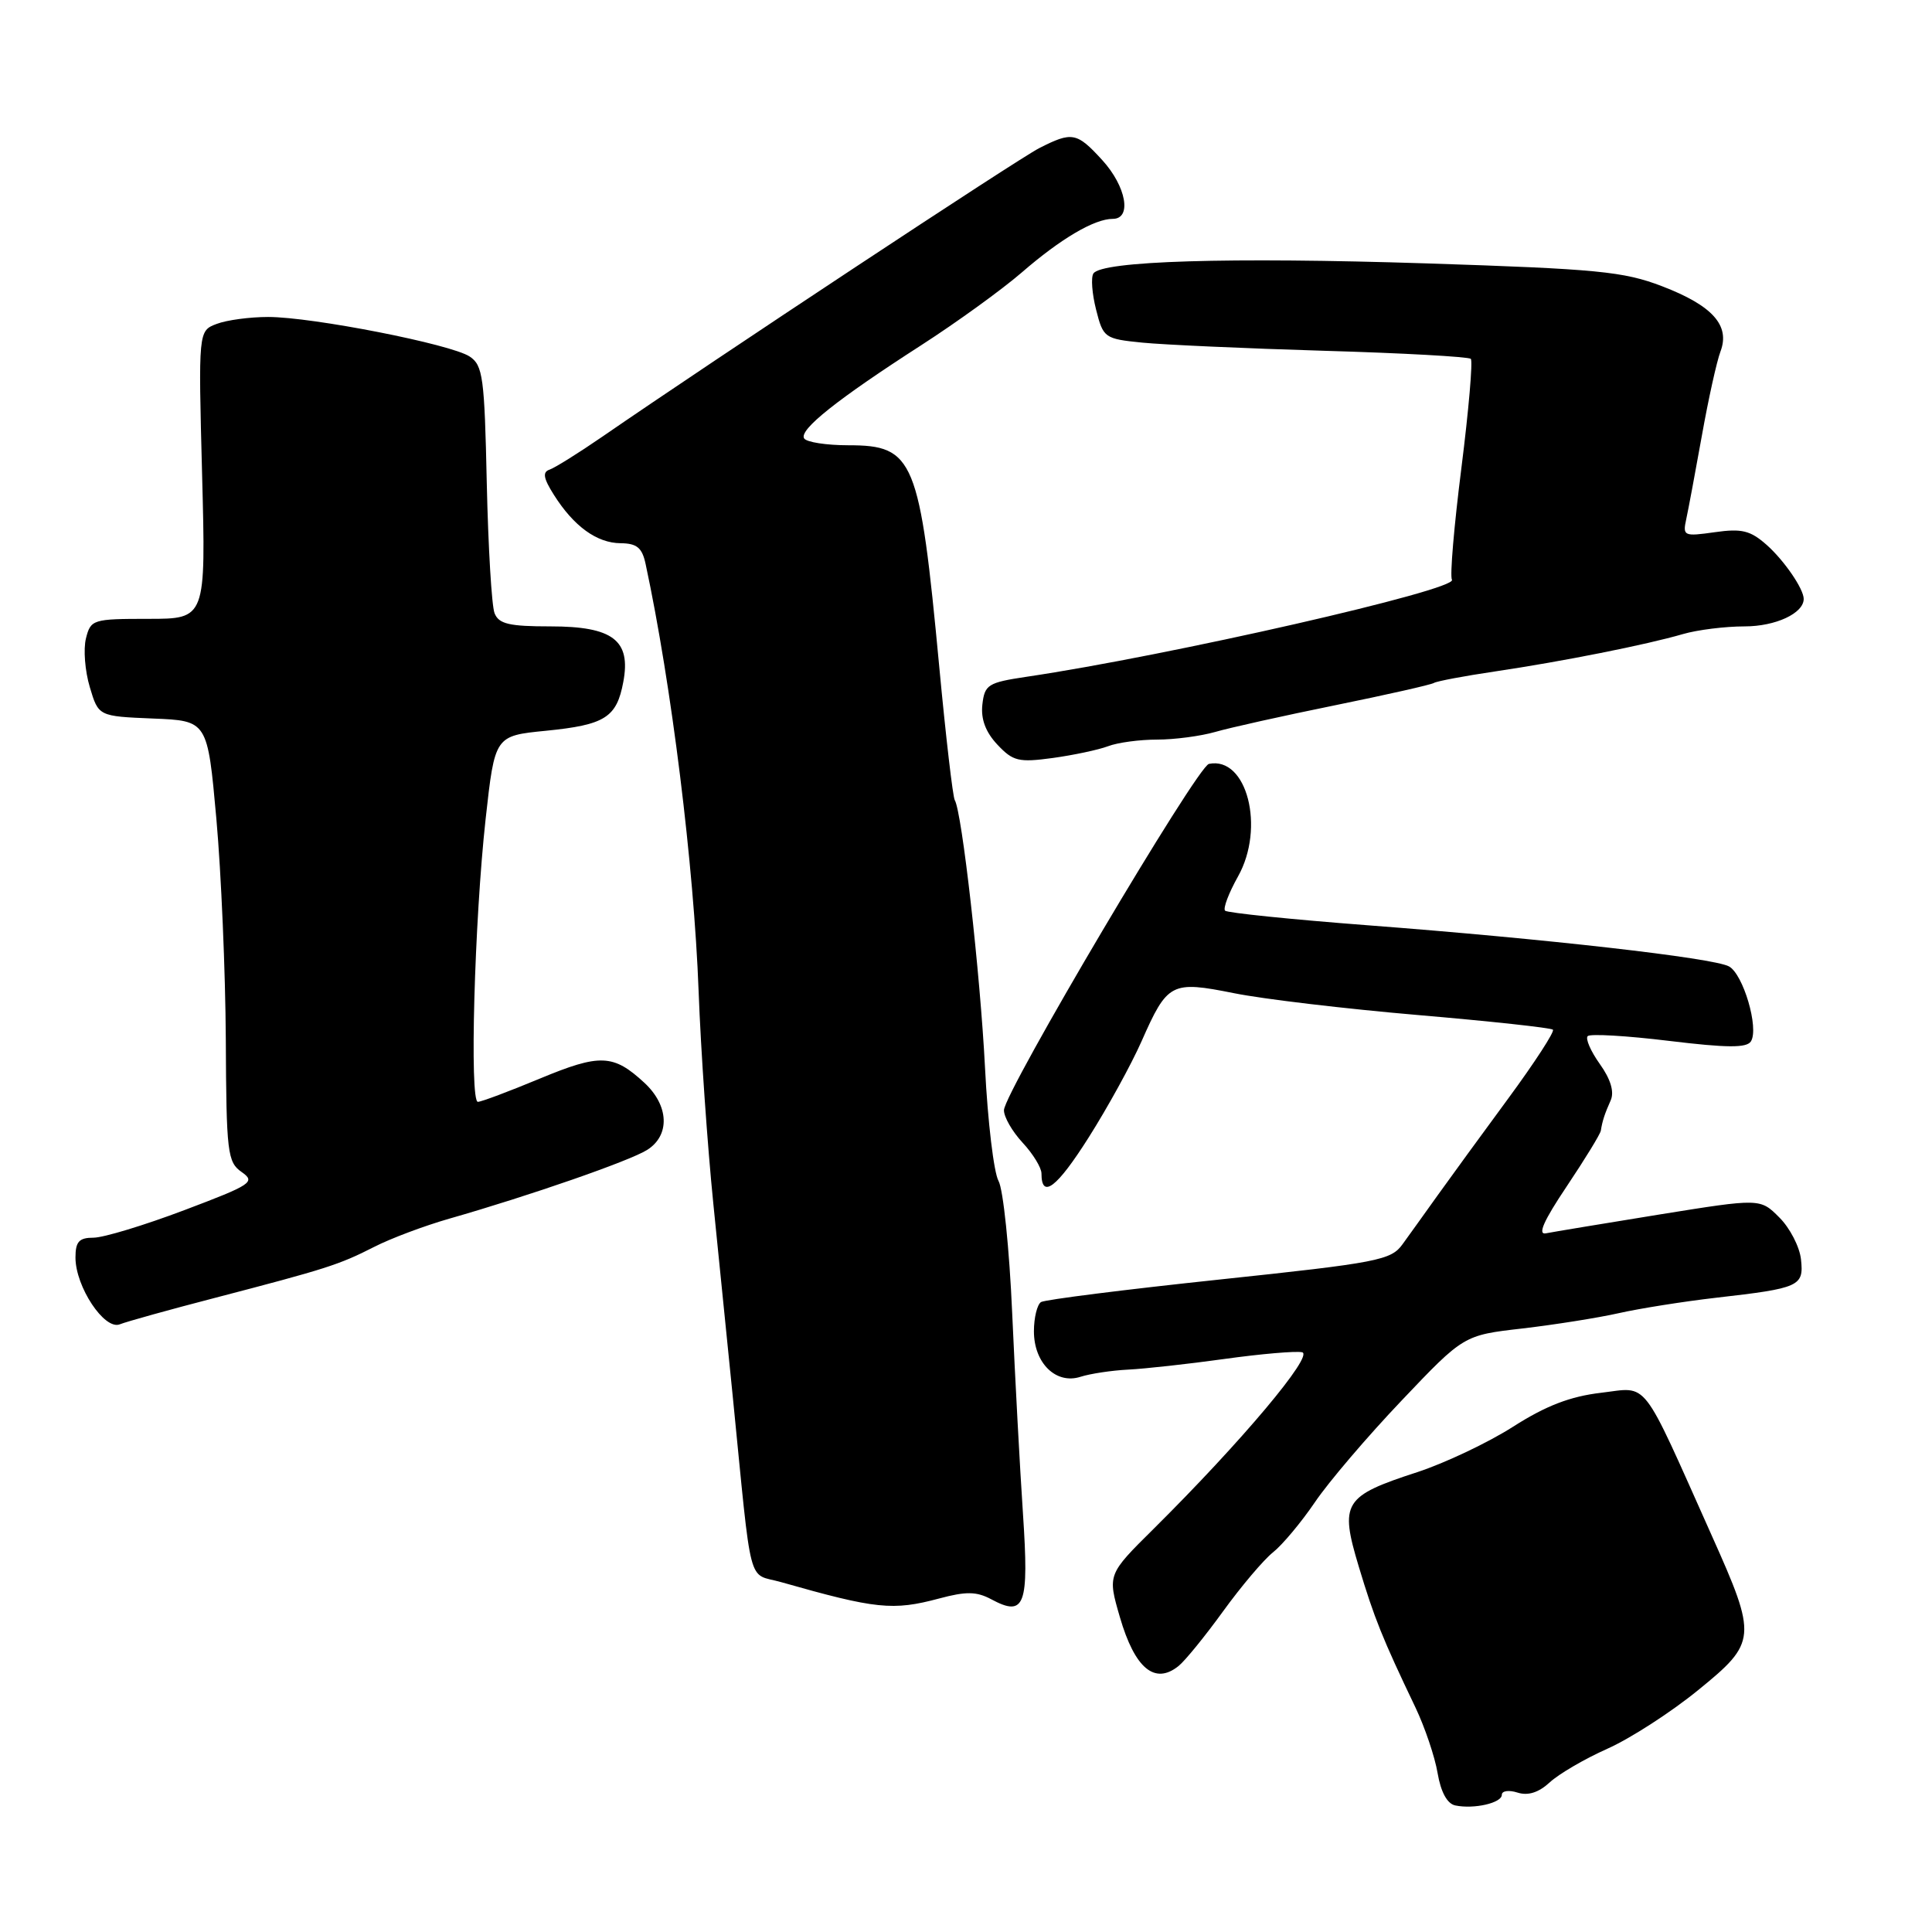 <?xml version="1.0" encoding="UTF-8" standalone="no"?>
<!DOCTYPE svg PUBLIC "-//W3C//DTD SVG 1.1//EN" "http://www.w3.org/Graphics/SVG/1.1/DTD/svg11.dtd" >
<svg xmlns="http://www.w3.org/2000/svg" xmlns:xlink="http://www.w3.org/1999/xlink" version="1.1" viewBox="0 0 256 256">
 <g >
 <path fill="currentColor"
d=" M 199.00 237.82 C 199.00 237.29 199.94 237.16 201.09 237.53 C 202.48 237.97 203.88 237.52 205.34 236.18 C 206.53 235.07 209.97 233.06 213.00 231.71 C 216.03 230.36 221.43 226.87 225.00 223.96 C 232.80 217.62 232.86 216.97 226.83 203.50 C 217.32 182.24 218.53 183.80 212.15 184.55 C 208.06 185.03 204.84 186.27 200.50 189.04 C 197.20 191.15 191.48 193.86 187.79 195.07 C 178.02 198.25 177.49 199.10 180.05 207.60 C 182.11 214.44 183.16 217.06 187.56 226.26 C 188.80 228.87 190.13 232.79 190.49 234.95 C 190.92 237.46 191.76 239.01 192.83 239.23 C 195.32 239.75 199.00 238.90 199.00 237.82 Z  M 156.17 220.75 C 157.03 220.06 159.68 216.80 162.07 213.50 C 164.46 210.20 167.43 206.69 168.67 205.70 C 169.91 204.72 172.41 201.73 174.22 199.07 C 176.02 196.40 181.20 190.33 185.73 185.57 C 193.95 176.92 193.95 176.92 201.73 176.03 C 206.00 175.53 211.75 174.62 214.50 174.00 C 217.25 173.38 223.04 172.46 227.37 171.96 C 238.49 170.69 239.03 170.44 238.64 166.87 C 238.46 165.21 237.17 162.71 235.77 161.32 C 233.24 158.78 233.24 158.78 219.87 160.93 C 212.52 162.12 205.76 163.24 204.85 163.42 C 203.70 163.66 204.54 161.76 207.60 157.20 C 210.02 153.58 212.06 150.26 212.12 149.81 C 212.32 148.54 212.61 147.63 213.43 145.79 C 213.92 144.67 213.42 142.99 211.98 140.98 C 210.77 139.28 210.05 137.62 210.38 137.29 C 210.71 136.96 215.55 137.24 221.13 137.92 C 228.89 138.86 231.46 138.87 232.01 137.98 C 233.10 136.23 230.98 129.06 229.09 128.05 C 226.98 126.92 204.81 124.40 181.18 122.60 C 171.11 121.83 162.63 120.96 162.33 120.67 C 162.04 120.37 162.81 118.34 164.04 116.14 C 167.67 109.68 165.22 100.18 160.19 101.22 C 158.63 101.54 133.08 144.71 133.03 147.10 C 133.01 147.99 134.12 149.92 135.50 151.41 C 136.88 152.89 138.00 154.73 138.00 155.49 C 138.00 158.94 140.04 157.38 144.26 150.71 C 146.77 146.75 149.91 141.03 151.25 138.00 C 154.70 130.19 155.19 129.94 163.50 131.60 C 167.35 132.38 178.33 133.68 187.91 134.50 C 197.49 135.32 205.52 136.19 205.77 136.44 C 206.02 136.68 203.36 140.78 199.86 145.54 C 196.36 150.29 192.15 156.08 190.50 158.38 C 188.85 160.69 186.76 163.61 185.85 164.86 C 184.33 166.99 182.60 167.32 161.55 169.55 C 149.09 170.87 138.46 172.21 137.94 172.53 C 137.43 172.86 137.00 174.60 137.00 176.40 C 137.00 180.62 139.93 183.48 143.18 182.43 C 144.46 182.02 147.30 181.59 149.50 181.48 C 151.70 181.37 157.43 180.74 162.24 180.07 C 167.05 179.40 171.68 179.00 172.53 179.18 C 174.17 179.52 164.53 191.00 152.87 202.57 C 146.75 208.63 146.75 208.63 148.39 214.28 C 150.37 221.09 153.02 223.29 156.17 220.75 Z  M 124.44 211.81 C 128.01 210.85 129.40 210.87 131.36 211.92 C 135.80 214.30 136.36 212.78 135.55 200.60 C 135.14 194.50 134.50 182.53 134.12 174.00 C 133.75 165.47 132.93 157.59 132.31 156.48 C 131.69 155.38 130.88 148.63 130.52 141.48 C 129.88 128.93 127.46 107.56 126.51 106.02 C 126.26 105.61 125.33 97.67 124.46 88.39 C 121.86 60.79 121.13 59.00 112.40 59.00 C 109.50 59.00 106.86 58.59 106.55 58.09 C 105.85 56.95 110.95 52.90 122.04 45.76 C 126.73 42.74 132.73 38.40 135.37 36.12 C 140.56 31.62 145.01 29.00 147.45 29.00 C 150.01 29.00 149.24 24.71 146.06 21.22 C 142.68 17.52 142.06 17.41 137.70 19.63 C 134.86 21.08 94.75 47.57 79.80 57.87 C 76.66 60.03 73.52 61.99 72.82 62.23 C 71.86 62.55 72.00 63.37 73.40 65.58 C 76.04 69.75 79.08 71.95 82.23 71.98 C 84.39 72.00 85.09 72.57 85.55 74.75 C 88.97 90.67 91.95 114.71 92.57 131.35 C 92.86 139.13 93.74 151.80 94.52 159.50 C 95.30 167.20 96.45 178.68 97.09 185.00 C 99.69 211.12 98.97 208.35 103.50 209.64 C 116.09 213.22 118.30 213.45 124.44 211.81 Z  M 28.50 171.97 C 43.26 168.12 44.91 167.60 49.56 165.23 C 51.76 164.10 56.25 162.42 59.53 161.48 C 70.13 158.45 83.44 153.83 85.75 152.37 C 88.81 150.44 88.65 146.50 85.39 143.48 C 81.27 139.67 79.52 139.60 71.53 142.92 C 67.47 144.61 63.77 146.00 63.32 146.00 C 62.20 146.00 62.86 122.02 64.35 108.50 C 65.57 97.50 65.57 97.50 72.34 96.83 C 80.17 96.05 81.71 95.08 82.59 90.36 C 83.63 84.84 81.21 83.00 72.95 83.00 C 67.46 83.00 66.09 82.68 65.53 81.25 C 65.15 80.29 64.69 72.53 64.50 64.01 C 64.20 50.00 63.99 48.40 62.23 47.24 C 59.78 45.61 41.38 42.00 35.53 42.00 C 33.11 42.00 30.04 42.41 28.71 42.92 C 26.28 43.84 26.28 43.84 26.78 62.92 C 27.28 82.00 27.28 82.00 19.66 82.00 C 12.29 82.00 12.02 82.09 11.39 84.59 C 11.03 86.02 11.26 88.92 11.90 91.05 C 13.05 94.91 13.05 94.91 20.28 95.21 C 27.50 95.50 27.50 95.50 28.67 108.50 C 29.31 115.65 29.87 128.79 29.92 137.69 C 29.99 152.75 30.14 153.99 32.02 155.30 C 33.90 156.62 33.37 156.97 24.40 160.36 C 19.11 162.36 13.70 164.00 12.39 164.00 C 10.48 164.00 10.00 164.52 10.00 166.63 C 10.00 170.50 13.84 176.28 15.87 175.48 C 16.77 175.12 22.45 173.54 28.50 171.97 Z  M 146.82 98.88 C 148.09 98.39 151.02 98.00 153.32 98.00 C 155.63 98.00 159.09 97.54 161.01 96.99 C 162.93 96.43 170.08 94.84 176.91 93.45 C 183.73 92.06 189.63 90.73 190.01 90.49 C 190.39 90.26 194.03 89.57 198.10 88.97 C 207.01 87.65 218.21 85.42 222.99 84.02 C 224.91 83.46 228.60 83.00 231.17 83.00 C 235.27 83.00 239.00 81.27 239.00 79.36 C 239.00 78.03 236.41 74.26 234.09 72.20 C 231.93 70.29 230.79 70.01 227.21 70.52 C 223.13 71.10 222.95 71.02 223.43 68.82 C 223.71 67.54 224.64 62.55 225.51 57.71 C 226.37 52.88 227.48 47.87 227.97 46.58 C 229.28 43.13 226.93 40.50 220.24 37.93 C 215.13 35.97 211.69 35.64 189.00 34.90 C 162.81 34.06 145.97 34.57 144.88 36.24 C 144.54 36.77 144.70 38.92 145.24 41.04 C 146.18 44.77 146.36 44.90 151.36 45.40 C 154.19 45.68 165.02 46.17 175.43 46.48 C 185.85 46.78 194.60 47.27 194.89 47.55 C 195.17 47.84 194.61 54.35 193.64 62.03 C 192.67 69.70 192.10 76.36 192.39 76.82 C 193.20 78.14 154.87 86.89 136.00 89.68 C 130.92 90.44 130.47 90.72 130.17 93.35 C 129.95 95.28 130.60 97.01 132.16 98.67 C 134.23 100.87 134.98 101.05 139.48 100.44 C 142.24 100.06 145.54 99.36 146.82 98.88 Z "/>
</g>
</svg>